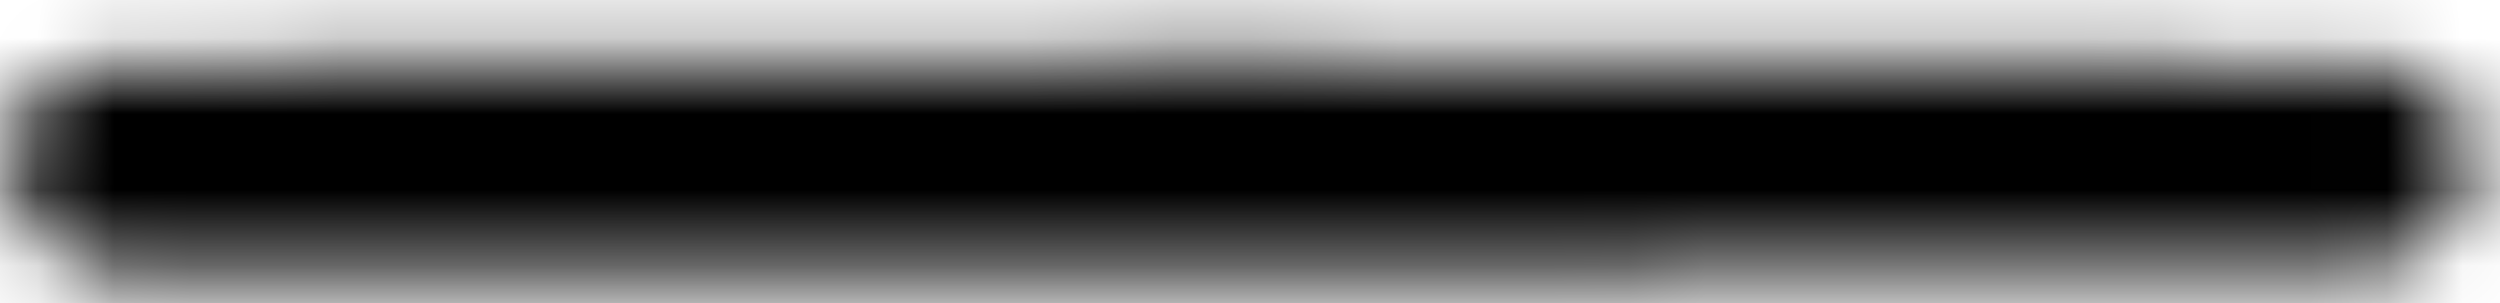 <svg width="33" height="4" viewBox="0 0 33 4" fill="none" xmlns="http://www.w3.org/2000/svg">
<mask id="path-1-inside-1_3_4997" fill="white">
<path d="M0.143 2.126C0.143 1.426 0.704 0.855 1.404 0.846C3.801 0.816 9.374 0.758 16.053 0.758C22.823 0.758 28.821 0.818 31.34 0.847C32.04 0.856 32.6 1.426 32.6 2.126C32.6 2.885 31.992 3.503 31.233 3.512C28.655 3.541 22.73 3.6 16.053 3.6C9.562 3.6 4.115 3.6 1.614 3.6C0.8 3.6 0.143 2.94 0.143 2.126Z"/>
</mask>
<path d="M31.233 3.512L31.187 -0.488L31.233 3.512ZM31.34 0.847L31.387 -3.152L31.34 0.847ZM1.404 0.846L1.355 -3.153L1.404 0.846ZM1.454 4.846C3.84 4.816 9.396 4.758 16.053 4.758V-3.242C9.352 -3.242 3.762 -3.183 1.355 -3.153L1.454 4.846ZM16.053 4.758C22.802 4.758 28.783 4.818 31.293 4.847L31.387 -3.152C28.86 -3.182 22.844 -3.242 16.053 -3.242V4.758ZM31.187 -0.488C28.618 -0.459 22.709 -0.4 16.053 -0.4V7.6C22.751 7.6 28.693 7.541 31.28 7.511L31.187 -0.488ZM16.053 -0.4C16.041 -0.4 16.028 -0.4 16.015 -0.4C16.003 -0.4 15.99 -0.4 15.977 -0.4C15.964 -0.4 15.952 -0.4 15.939 -0.4C15.927 -0.4 15.914 -0.4 15.901 -0.4C15.889 -0.4 15.876 -0.4 15.863 -0.4C15.851 -0.4 15.838 -0.4 15.825 -0.4C15.813 -0.4 15.8 -0.4 15.787 -0.4C15.775 -0.4 15.762 -0.4 15.75 -0.4C15.737 -0.4 15.725 -0.4 15.712 -0.4C15.699 -0.4 15.687 -0.4 15.674 -0.4C15.661 -0.4 15.649 -0.4 15.636 -0.4C15.624 -0.4 15.611 -0.4 15.598 -0.4C15.586 -0.4 15.573 -0.4 15.561 -0.4C15.548 -0.4 15.536 -0.4 15.523 -0.4C15.511 -0.4 15.498 -0.4 15.485 -0.4C15.473 -0.4 15.46 -0.4 15.448 -0.4C15.435 -0.4 15.423 -0.4 15.41 -0.4C15.398 -0.4 15.385 -0.4 15.373 -0.4C15.36 -0.4 15.347 -0.4 15.335 -0.4C15.322 -0.4 15.31 -0.4 15.297 -0.4C15.285 -0.4 15.272 -0.4 15.26 -0.4C15.247 -0.4 15.235 -0.4 15.222 -0.4C15.21 -0.4 15.197 -0.4 15.185 -0.4C15.172 -0.4 15.16 -0.4 15.147 -0.4C15.135 -0.4 15.123 -0.4 15.11 -0.4C15.098 -0.4 15.085 -0.4 15.073 -0.4C15.06 -0.4 15.048 -0.4 15.035 -0.4C15.023 -0.4 15.01 -0.4 14.998 -0.4C14.985 -0.4 14.973 -0.4 14.961 -0.4C14.948 -0.4 14.936 -0.4 14.923 -0.4C14.911 -0.4 14.898 -0.4 14.886 -0.4C14.874 -0.4 14.861 -0.4 14.849 -0.4C14.836 -0.4 14.824 -0.4 14.812 -0.4C14.799 -0.4 14.787 -0.4 14.774 -0.4C14.762 -0.4 14.75 -0.4 14.737 -0.4C14.725 -0.4 14.712 -0.4 14.7 -0.4C14.688 -0.4 14.675 -0.4 14.663 -0.4C14.651 -0.4 14.638 -0.4 14.626 -0.4C14.614 -0.4 14.601 -0.4 14.589 -0.4C14.576 -0.4 14.564 -0.4 14.552 -0.4C14.54 -0.4 14.527 -0.4 14.515 -0.4C14.502 -0.4 14.49 -0.4 14.478 -0.4C14.466 -0.4 14.453 -0.4 14.441 -0.4C14.429 -0.4 14.416 -0.4 14.404 -0.4C14.392 -0.4 14.379 -0.4 14.367 -0.4C14.355 -0.4 14.342 -0.4 14.33 -0.4C14.318 -0.4 14.306 -0.4 14.293 -0.4C14.281 -0.4 14.269 -0.4 14.257 -0.4C14.244 -0.4 14.232 -0.4 14.22 -0.4C14.208 -0.4 14.195 -0.4 14.183 -0.4C14.171 -0.4 14.159 -0.4 14.146 -0.4C14.134 -0.4 14.122 -0.4 14.11 -0.4C14.097 -0.4 14.085 -0.4 14.073 -0.4C14.061 -0.4 14.049 -0.4 14.036 -0.4C14.024 -0.4 14.012 -0.4 14 -0.4C13.988 -0.4 13.975 -0.4 13.963 -0.4C13.951 -0.4 13.939 -0.4 13.927 -0.4C13.914 -0.4 13.902 -0.4 13.89 -0.4C13.878 -0.4 13.866 -0.4 13.854 -0.4C13.841 -0.4 13.829 -0.4 13.817 -0.4C13.805 -0.4 13.793 -0.4 13.781 -0.4C13.769 -0.4 13.756 -0.4 13.744 -0.4C13.732 -0.4 13.72 -0.4 13.708 -0.4C13.696 -0.4 13.684 -0.4 13.672 -0.4C13.659 -0.4 13.647 -0.4 13.635 -0.4C13.623 -0.4 13.611 -0.4 13.599 -0.4C13.587 -0.4 13.575 -0.4 13.563 -0.4C13.551 -0.4 13.539 -0.4 13.527 -0.4C13.514 -0.4 13.502 -0.4 13.49 -0.4C13.478 -0.4 13.466 -0.4 13.454 -0.4C13.442 -0.4 13.43 -0.4 13.418 -0.4C13.406 -0.4 13.394 -0.4 13.382 -0.4C13.37 -0.4 13.358 -0.4 13.346 -0.4C13.334 -0.4 13.322 -0.4 13.31 -0.4C13.298 -0.4 13.286 -0.4 13.274 -0.4C13.262 -0.4 13.25 -0.4 13.238 -0.4C13.226 -0.4 13.214 -0.4 13.202 -0.4C13.19 -0.4 13.178 -0.4 13.166 -0.4C13.154 -0.4 13.142 -0.4 13.13 -0.4C13.118 -0.4 13.106 -0.4 13.094 -0.4C13.082 -0.4 13.07 -0.4 13.058 -0.4C13.046 -0.4 13.034 -0.4 13.023 -0.4C13.011 -0.4 12.999 -0.4 12.987 -0.4C12.975 -0.4 12.963 -0.4 12.951 -0.4C12.939 -0.4 12.927 -0.4 12.915 -0.4C12.903 -0.4 12.891 -0.4 12.88 -0.4C12.868 -0.4 12.856 -0.4 12.844 -0.4C12.832 -0.4 12.82 -0.4 12.808 -0.4C12.796 -0.4 12.785 -0.4 12.773 -0.4C12.761 -0.4 12.749 -0.4 12.737 -0.4C12.725 -0.4 12.713 -0.4 12.702 -0.4C12.69 -0.4 12.678 -0.4 12.666 -0.4C12.654 -0.4 12.643 -0.4 12.631 -0.4C12.619 -0.4 12.607 -0.4 12.595 -0.4C12.583 -0.4 12.572 -0.4 12.56 -0.4C12.548 -0.4 12.536 -0.4 12.524 -0.4C12.513 -0.4 12.501 -0.4 12.489 -0.4C12.477 -0.4 12.466 -0.4 12.454 -0.4C12.442 -0.4 12.43 -0.4 12.419 -0.4C12.407 -0.4 12.395 -0.4 12.383 -0.4C12.372 -0.4 12.36 -0.4 12.348 -0.4C12.336 -0.4 12.325 -0.4 12.313 -0.4C12.301 -0.4 12.29 -0.4 12.278 -0.4C12.266 -0.4 12.254 -0.4 12.243 -0.4C12.231 -0.4 12.219 -0.4 12.208 -0.4C12.196 -0.4 12.184 -0.4 12.173 -0.4C12.161 -0.4 12.149 -0.4 12.138 -0.4C12.126 -0.4 12.114 -0.4 12.103 -0.4C12.091 -0.4 12.079 -0.4 12.068 -0.4C12.056 -0.4 12.044 -0.4 12.033 -0.4C12.021 -0.4 12.009 -0.4 11.998 -0.4C11.986 -0.4 11.975 -0.4 11.963 -0.4C11.951 -0.4 11.94 -0.4 11.928 -0.4C11.917 -0.4 11.905 -0.4 11.893 -0.4C11.882 -0.4 11.87 -0.4 11.859 -0.4C11.847 -0.4 11.836 -0.4 11.824 -0.4C11.812 -0.4 11.801 -0.4 11.789 -0.4C11.778 -0.4 11.766 -0.4 11.755 -0.4C11.743 -0.4 11.732 -0.4 11.72 -0.4C11.709 -0.4 11.697 -0.4 11.685 -0.4C11.674 -0.4 11.662 -0.4 11.651 -0.4C11.639 -0.4 11.628 -0.4 11.617 -0.4C11.605 -0.4 11.594 -0.4 11.582 -0.4C11.57 -0.4 11.559 -0.4 11.548 -0.4C11.536 -0.4 11.525 -0.4 11.513 -0.4C11.502 -0.4 11.49 -0.4 11.479 -0.4C11.467 -0.4 11.456 -0.4 11.444 -0.4C11.433 -0.4 11.422 -0.4 11.41 -0.4C11.399 -0.4 11.387 -0.4 11.376 -0.4C11.364 -0.4 11.353 -0.4 11.342 -0.4C11.33 -0.4 11.319 -0.4 11.307 -0.4C11.296 -0.4 11.285 -0.4 11.273 -0.4C11.262 -0.4 11.251 -0.4 11.239 -0.4C11.228 -0.4 11.216 -0.4 11.205 -0.4C11.194 -0.4 11.182 -0.4 11.171 -0.4C11.16 -0.4 11.148 -0.4 11.137 -0.4C11.126 -0.4 11.114 -0.4 11.103 -0.4C11.092 -0.4 11.081 -0.4 11.069 -0.4C11.058 -0.4 11.046 -0.4 11.035 -0.4C11.024 -0.4 11.013 -0.4 11.001 -0.4C10.99 -0.4 10.979 -0.4 10.967 -0.4C10.956 -0.4 10.945 -0.4 10.934 -0.4C10.922 -0.4 10.911 -0.4 10.9 -0.4C10.889 -0.4 10.877 -0.4 10.866 -0.4C10.855 -0.4 10.844 -0.4 10.832 -0.4C10.821 -0.4 10.81 -0.4 10.799 -0.4C10.788 -0.4 10.777 -0.4 10.765 -0.4C10.754 -0.4 10.743 -0.4 10.732 -0.4C10.72 -0.4 10.709 -0.4 10.698 -0.4C10.687 -0.4 10.676 -0.4 10.665 -0.4C10.653 -0.4 10.642 -0.4 10.631 -0.4C10.62 -0.4 10.609 -0.4 10.598 -0.4C10.587 -0.4 10.575 -0.4 10.564 -0.4C10.553 -0.4 10.542 -0.4 10.531 -0.4C10.52 -0.4 10.509 -0.4 10.498 -0.4C10.486 -0.4 10.475 -0.4 10.464 -0.4C10.453 -0.4 10.442 -0.4 10.431 -0.4C10.42 -0.4 10.409 -0.4 10.398 -0.4C10.387 -0.4 10.376 -0.4 10.365 -0.4C10.354 -0.4 10.343 -0.4 10.332 -0.4C10.32 -0.4 10.309 -0.4 10.298 -0.4C10.287 -0.4 10.276 -0.4 10.265 -0.4C10.254 -0.4 10.243 -0.4 10.232 -0.4C10.221 -0.4 10.21 -0.4 10.199 -0.4C10.188 -0.4 10.177 -0.4 10.166 -0.4C10.155 -0.4 10.144 -0.4 10.133 -0.4C10.123 -0.4 10.112 -0.4 10.101 -0.4C10.09 -0.4 10.079 -0.4 10.068 -0.4C10.057 -0.4 10.046 -0.4 10.035 -0.4C10.024 -0.4 10.013 -0.4 10.002 -0.4C9.991 -0.4 9.98 -0.4 9.969 -0.4C9.959 -0.4 9.948 -0.4 9.937 -0.4C9.926 -0.4 9.915 -0.4 9.904 -0.4C9.893 -0.4 9.882 -0.4 9.872 -0.4C9.861 -0.4 9.85 -0.4 9.839 -0.4C9.828 -0.4 9.817 -0.4 9.806 -0.4C9.796 -0.4 9.785 -0.4 9.774 -0.4C9.763 -0.4 9.752 -0.4 9.741 -0.4C9.731 -0.4 9.72 -0.4 9.709 -0.4C9.698 -0.4 9.687 -0.4 9.677 -0.4C9.666 -0.4 9.655 -0.4 9.644 -0.4C9.634 -0.4 9.623 -0.4 9.612 -0.4C9.601 -0.4 9.591 -0.4 9.58 -0.4C9.569 -0.4 9.558 -0.4 9.548 -0.4C9.537 -0.4 9.526 -0.4 9.515 -0.4C9.505 -0.4 9.494 -0.4 9.483 -0.4C9.473 -0.4 9.462 -0.4 9.451 -0.4C9.44 -0.4 9.43 -0.4 9.419 -0.4C9.408 -0.4 9.398 -0.4 9.387 -0.4C9.376 -0.4 9.366 -0.4 9.355 -0.4C9.344 -0.4 9.334 -0.4 9.323 -0.4C9.313 -0.4 9.302 -0.4 9.291 -0.4C9.281 -0.4 9.27 -0.4 9.259 -0.4C9.249 -0.4 9.238 -0.4 9.228 -0.4C9.217 -0.4 9.206 -0.4 9.196 -0.4C9.185 -0.4 9.175 -0.4 9.164 -0.4C9.154 -0.4 9.143 -0.4 9.132 -0.4C9.122 -0.4 9.111 -0.4 9.101 -0.4C9.09 -0.4 9.08 -0.4 9.069 -0.4C9.059 -0.4 9.048 -0.4 9.038 -0.4C9.027 -0.4 9.017 -0.4 9.006 -0.4C8.995 -0.4 8.985 -0.4 8.975 -0.4C8.964 -0.4 8.954 -0.4 8.943 -0.4C8.933 -0.4 8.922 -0.4 8.912 -0.4C8.901 -0.4 8.891 -0.4 8.88 -0.4C8.87 -0.4 8.859 -0.4 8.849 -0.4C8.839 -0.4 8.828 -0.4 8.818 -0.4C8.807 -0.4 8.797 -0.4 8.786 -0.4C8.776 -0.4 8.766 -0.4 8.755 -0.4C8.745 -0.4 8.734 -0.4 8.724 -0.4C8.714 -0.4 8.703 -0.4 8.693 -0.4C8.683 -0.4 8.672 -0.4 8.662 -0.4C8.652 -0.4 8.641 -0.4 8.631 -0.4C8.62 -0.4 8.61 -0.4 8.6 -0.4C8.589 -0.4 8.579 -0.4 8.569 -0.4C8.559 -0.4 8.548 -0.4 8.538 -0.4C8.528 -0.4 8.517 -0.4 8.507 -0.4C8.497 -0.4 8.487 -0.4 8.476 -0.4C8.466 -0.4 8.456 -0.4 8.445 -0.4C8.435 -0.4 8.425 -0.4 8.415 -0.4C8.405 -0.4 8.394 -0.4 8.384 -0.4C8.374 -0.4 8.364 -0.4 8.353 -0.4C8.343 -0.4 8.333 -0.4 8.323 -0.4C8.313 -0.4 8.302 -0.4 8.292 -0.4C8.282 -0.4 8.272 -0.4 8.262 -0.4C8.252 -0.4 8.241 -0.4 8.231 -0.4C8.221 -0.4 8.211 -0.4 8.201 -0.4C8.191 -0.4 8.18 -0.4 8.17 -0.4C8.16 -0.4 8.15 -0.4 8.14 -0.4C8.13 -0.4 8.12 -0.4 8.11 -0.4C8.1 -0.4 8.09 -0.4 8.079 -0.4C8.069 -0.4 8.059 -0.4 8.049 -0.4C8.039 -0.4 8.029 -0.4 8.019 -0.4C8.009 -0.4 7.999 -0.4 7.989 -0.4C7.979 -0.4 7.969 -0.4 7.959 -0.4C7.949 -0.4 7.939 -0.4 7.929 -0.4C7.919 -0.4 7.909 -0.4 7.899 -0.4C7.889 -0.4 7.879 -0.4 7.869 -0.4C7.859 -0.4 7.849 -0.4 7.839 -0.4C7.829 -0.4 7.819 -0.4 7.809 -0.4C7.799 -0.4 7.789 -0.4 7.779 -0.4C7.769 -0.4 7.759 -0.4 7.749 -0.4C7.739 -0.4 7.73 -0.4 7.72 -0.4C7.71 -0.4 7.7 -0.4 7.69 -0.4C7.68 -0.4 7.67 -0.4 7.66 -0.4C7.65 -0.4 7.641 -0.4 7.631 -0.4C7.621 -0.4 7.611 -0.4 7.601 -0.4C7.591 -0.4 7.581 -0.4 7.572 -0.4C7.562 -0.4 7.552 -0.4 7.542 -0.4C7.532 -0.4 7.523 -0.4 7.513 -0.4C7.503 -0.4 7.493 -0.4 7.483 -0.4C7.474 -0.4 7.464 -0.4 7.454 -0.4C7.444 -0.4 7.434 -0.4 7.425 -0.4C7.415 -0.4 7.405 -0.4 7.395 -0.4C7.386 -0.4 7.376 -0.4 7.366 -0.4C7.357 -0.4 7.347 -0.4 7.337 -0.4C7.327 -0.4 7.318 -0.4 7.308 -0.4C7.298 -0.4 7.289 -0.4 7.279 -0.4C7.269 -0.4 7.26 -0.4 7.25 -0.4C7.24 -0.4 7.231 -0.4 7.221 -0.4C7.211 -0.4 7.202 -0.4 7.192 -0.4C7.182 -0.4 7.173 -0.4 7.163 -0.4C7.154 -0.4 7.144 -0.4 7.134 -0.4C7.125 -0.4 7.115 -0.4 7.106 -0.4C7.096 -0.4 7.086 -0.4 7.077 -0.4C7.067 -0.4 7.058 -0.4 7.048 -0.4C7.039 -0.4 7.029 -0.4 7.019 -0.4C7.01 -0.4 7 -0.4 6.991 -0.4C6.981 -0.4 6.972 -0.4 6.962 -0.4C6.953 -0.4 6.943 -0.4 6.934 -0.4C6.924 -0.4 6.915 -0.4 6.905 -0.4C6.896 -0.4 6.886 -0.4 6.877 -0.4C6.867 -0.4 6.858 -0.4 6.849 -0.4C6.839 -0.4 6.83 -0.4 6.82 -0.4C6.811 -0.4 6.801 -0.4 6.792 -0.4C6.783 -0.4 6.773 -0.4 6.764 -0.4C6.754 -0.4 6.745 -0.4 6.736 -0.4C6.726 -0.4 6.717 -0.4 6.707 -0.4C6.698 -0.4 6.689 -0.4 6.679 -0.4C6.67 -0.4 6.661 -0.4 6.651 -0.4C6.642 -0.4 6.633 -0.4 6.623 -0.4C6.614 -0.4 6.605 -0.4 6.595 -0.4C6.586 -0.4 6.577 -0.4 6.568 -0.4C6.558 -0.4 6.549 -0.4 6.54 -0.4C6.53 -0.4 6.521 -0.4 6.512 -0.4C6.503 -0.4 6.493 -0.4 6.484 -0.4C6.475 -0.4 6.466 -0.4 6.456 -0.4C6.447 -0.4 6.438 -0.4 6.429 -0.4C6.42 -0.4 6.41 -0.4 6.401 -0.4C6.392 -0.4 6.383 -0.4 6.374 -0.4C6.364 -0.4 6.355 -0.4 6.346 -0.4C6.337 -0.4 6.328 -0.4 6.319 -0.4C6.31 -0.4 6.3 -0.4 6.291 -0.4C6.282 -0.4 6.273 -0.4 6.264 -0.4C6.255 -0.4 6.246 -0.4 6.237 -0.4C6.228 -0.4 6.218 -0.4 6.209 -0.4C6.2 -0.4 6.191 -0.4 6.182 -0.4C6.173 -0.4 6.164 -0.4 6.155 -0.4C6.146 -0.4 6.137 -0.4 6.128 -0.4C6.119 -0.4 6.11 -0.4 6.101 -0.4C6.092 -0.4 6.083 -0.4 6.074 -0.4C6.065 -0.4 6.056 -0.4 6.047 -0.4C6.038 -0.4 6.029 -0.4 6.02 -0.4C6.011 -0.4 6.002 -0.4 5.993 -0.4C5.984 -0.4 5.975 -0.4 5.966 -0.4C5.957 -0.4 5.948 -0.4 5.939 -0.4C5.931 -0.4 5.922 -0.4 5.913 -0.4C5.904 -0.4 5.895 -0.4 5.886 -0.4C5.877 -0.4 5.868 -0.4 5.859 -0.4C5.851 -0.4 5.842 -0.4 5.833 -0.4C5.824 -0.4 5.815 -0.4 5.806 -0.4C5.798 -0.4 5.789 -0.4 5.78 -0.4C5.771 -0.4 5.762 -0.4 5.753 -0.4C5.745 -0.4 5.736 -0.4 5.727 -0.4C5.718 -0.4 5.71 -0.4 5.701 -0.4C5.692 -0.4 5.683 -0.4 5.675 -0.4C5.666 -0.4 5.657 -0.4 5.648 -0.4C5.64 -0.4 5.631 -0.4 5.622 -0.4C5.613 -0.4 5.605 -0.4 5.596 -0.4C5.587 -0.4 5.579 -0.4 5.57 -0.4C5.561 -0.4 5.553 -0.4 5.544 -0.4C5.535 -0.4 5.527 -0.4 5.518 -0.4C5.509 -0.4 5.501 -0.4 5.492 -0.4C5.484 -0.4 5.475 -0.4 5.466 -0.4C5.458 -0.4 5.449 -0.4 5.44 -0.4C5.432 -0.4 5.423 -0.4 5.415 -0.4C5.406 -0.4 5.398 -0.4 5.389 -0.4C5.38 -0.4 5.372 -0.4 5.363 -0.4C5.355 -0.4 5.346 -0.4 5.338 -0.4C5.329 -0.4 5.321 -0.4 5.312 -0.4C5.304 -0.4 5.295 -0.4 5.287 -0.4C5.278 -0.4 5.27 -0.4 5.261 -0.4C5.253 -0.4 5.244 -0.4 5.236 -0.4C5.227 -0.4 5.219 -0.4 5.211 -0.4C5.202 -0.4 5.194 -0.4 5.185 -0.4C5.177 -0.4 5.168 -0.4 5.16 -0.4C5.152 -0.4 5.143 -0.4 5.135 -0.4C5.126 -0.4 5.118 -0.4 5.11 -0.4C5.101 -0.4 5.093 -0.4 5.085 -0.4C5.076 -0.4 5.068 -0.4 5.06 -0.4C5.051 -0.4 5.043 -0.4 5.035 -0.4C5.026 -0.4 5.018 -0.4 5.01 -0.4C5.001 -0.4 4.993 -0.4 4.985 -0.4C4.977 -0.4 4.968 -0.4 4.96 -0.4C4.952 -0.4 4.944 -0.4 4.935 -0.4C4.927 -0.4 4.919 -0.4 4.911 -0.4C4.902 -0.4 4.894 -0.4 4.886 -0.4C4.878 -0.4 4.87 -0.4 4.861 -0.4C4.853 -0.4 4.845 -0.4 4.837 -0.4C4.829 -0.4 4.821 -0.4 4.812 -0.4C4.804 -0.4 4.796 -0.4 4.788 -0.4C4.78 -0.4 4.772 -0.4 4.764 -0.4C4.755 -0.4 4.747 -0.4 4.739 -0.4C4.731 -0.4 4.723 -0.4 4.715 -0.4C4.707 -0.4 4.699 -0.4 4.691 -0.4C4.683 -0.4 4.675 -0.4 4.667 -0.4C4.659 -0.4 4.65 -0.4 4.642 -0.4C4.634 -0.4 4.626 -0.4 4.618 -0.4C4.61 -0.4 4.602 -0.4 4.594 -0.4C4.586 -0.4 4.578 -0.4 4.57 -0.4C4.562 -0.4 4.554 -0.4 4.547 -0.4C4.539 -0.4 4.531 -0.4 4.523 -0.4C4.515 -0.4 4.507 -0.4 4.499 -0.4C4.491 -0.4 4.483 -0.4 4.475 -0.4C4.467 -0.4 4.459 -0.4 4.452 -0.4C4.444 -0.4 4.436 -0.4 4.428 -0.4C4.42 -0.4 4.412 -0.4 4.404 -0.4C4.396 -0.4 4.389 -0.4 4.381 -0.4C4.373 -0.4 4.365 -0.4 4.357 -0.4C4.35 -0.4 4.342 -0.4 4.334 -0.4C4.326 -0.4 4.318 -0.4 4.311 -0.4C4.303 -0.4 4.295 -0.4 4.287 -0.4C4.28 -0.4 4.272 -0.4 4.264 -0.4C4.256 -0.4 4.249 -0.4 4.241 -0.4C4.233 -0.4 4.225 -0.4 4.218 -0.4C4.21 -0.4 4.202 -0.4 4.195 -0.4C4.187 -0.4 4.179 -0.4 4.172 -0.4C4.164 -0.4 4.156 -0.4 4.149 -0.4C4.141 -0.4 4.133 -0.4 4.126 -0.4C4.118 -0.4 4.111 -0.4 4.103 -0.4C4.095 -0.4 4.088 -0.4 4.08 -0.4C4.073 -0.4 4.065 -0.4 4.057 -0.4C4.05 -0.4 4.042 -0.4 4.035 -0.4C4.027 -0.4 4.02 -0.4 4.012 -0.4C4.005 -0.4 3.997 -0.4 3.99 -0.4C3.982 -0.4 3.975 -0.4 3.967 -0.4C3.96 -0.4 3.952 -0.4 3.945 -0.4C3.937 -0.4 3.93 -0.4 3.922 -0.4C3.915 -0.4 3.907 -0.4 3.9 -0.4C3.893 -0.4 3.885 -0.4 3.878 -0.4C3.87 -0.4 3.863 -0.4 3.855 -0.4C3.848 -0.4 3.841 -0.4 3.833 -0.4C3.826 -0.4 3.819 -0.4 3.811 -0.4C3.804 -0.4 3.796 -0.4 3.789 -0.4C3.782 -0.4 3.774 -0.4 3.767 -0.4C3.76 -0.4 3.753 -0.4 3.745 -0.4C3.738 -0.4 3.731 -0.4 3.723 -0.4C3.716 -0.4 3.709 -0.4 3.702 -0.4C3.694 -0.4 3.687 -0.4 3.68 -0.4C3.673 -0.4 3.665 -0.4 3.658 -0.4C3.651 -0.4 3.644 -0.4 3.636 -0.4C3.629 -0.4 3.622 -0.4 3.615 -0.4C3.608 -0.4 3.6 -0.4 3.593 -0.4C3.586 -0.4 3.579 -0.4 3.572 -0.4C3.565 -0.4 3.558 -0.4 3.55 -0.4C3.543 -0.4 3.536 -0.4 3.529 -0.4C3.522 -0.4 3.515 -0.4 3.508 -0.4C3.501 -0.4 3.494 -0.4 3.487 -0.4C3.479 -0.4 3.472 -0.4 3.465 -0.4C3.458 -0.4 3.451 -0.4 3.444 -0.4C3.437 -0.4 3.43 -0.4 3.423 -0.4C3.416 -0.4 3.409 -0.4 3.402 -0.4C3.395 -0.4 3.388 -0.4 3.381 -0.4C3.374 -0.4 3.367 -0.4 3.36 -0.4C3.353 -0.4 3.346 -0.4 3.34 -0.4C3.333 -0.4 3.326 -0.4 3.319 -0.4C3.312 -0.4 3.305 -0.4 3.298 -0.4C3.291 -0.4 3.284 -0.4 3.277 -0.4C3.271 -0.4 3.264 -0.4 3.257 -0.4C3.25 -0.4 3.243 -0.4 3.236 -0.4C3.229 -0.4 3.223 -0.4 3.216 -0.4C3.209 -0.4 3.202 -0.4 3.195 -0.4C3.189 -0.4 3.182 -0.4 3.175 -0.4C3.168 -0.4 3.162 -0.4 3.155 -0.4C3.148 -0.4 3.141 -0.4 3.135 -0.4C3.128 -0.4 3.121 -0.4 3.114 -0.4C3.108 -0.4 3.101 -0.4 3.094 -0.4C3.088 -0.4 3.081 -0.4 3.074 -0.4C3.068 -0.4 3.061 -0.4 3.054 -0.4C3.048 -0.4 3.041 -0.4 3.034 -0.4C3.028 -0.4 3.021 -0.4 3.014 -0.4C3.008 -0.4 3.001 -0.4 2.995 -0.4C2.988 -0.4 2.981 -0.4 2.975 -0.4C2.968 -0.4 2.962 -0.4 2.955 -0.4C2.949 -0.4 2.942 -0.4 2.936 -0.4C2.929 -0.4 2.923 -0.4 2.916 -0.4C2.909 -0.4 2.903 -0.4 2.897 -0.4C2.89 -0.4 2.884 -0.4 2.877 -0.4C2.871 -0.4 2.864 -0.4 2.858 -0.4C2.851 -0.4 2.845 -0.4 2.838 -0.4C2.832 -0.4 2.826 -0.4 2.819 -0.4C2.813 -0.4 2.806 -0.4 2.8 -0.4C2.794 -0.4 2.787 -0.4 2.781 -0.4C2.774 -0.4 2.768 -0.4 2.762 -0.4C2.755 -0.4 2.749 -0.4 2.743 -0.4C2.736 -0.4 2.73 -0.4 2.724 -0.4C2.717 -0.4 2.711 -0.4 2.705 -0.4C2.699 -0.4 2.692 -0.4 2.686 -0.4C2.68 -0.4 2.673 -0.4 2.667 -0.4C2.661 -0.4 2.655 -0.4 2.649 -0.4C2.642 -0.4 2.636 -0.4 2.63 -0.4C2.624 -0.4 2.618 -0.4 2.611 -0.4C2.605 -0.4 2.599 -0.4 2.593 -0.4C2.587 -0.4 2.58 -0.4 2.574 -0.4C2.568 -0.4 2.562 -0.4 2.556 -0.4C2.55 -0.4 2.544 -0.4 2.538 -0.4C2.532 -0.4 2.525 -0.4 2.519 -0.4C2.513 -0.4 2.507 -0.4 2.501 -0.4C2.495 -0.4 2.489 -0.4 2.483 -0.4C2.477 -0.4 2.471 -0.4 2.465 -0.4C2.459 -0.4 2.453 -0.4 2.447 -0.4C2.441 -0.4 2.435 -0.4 2.429 -0.4C2.423 -0.4 2.417 -0.4 2.411 -0.4C2.405 -0.4 2.399 -0.4 2.393 -0.4C2.387 -0.4 2.381 -0.4 2.376 -0.4C2.37 -0.4 2.364 -0.4 2.358 -0.4C2.352 -0.4 2.346 -0.4 2.34 -0.4C2.334 -0.4 2.328 -0.4 2.323 -0.4C2.317 -0.4 2.311 -0.4 2.305 -0.4C2.299 -0.4 2.293 -0.4 2.288 -0.4C2.282 -0.4 2.276 -0.4 2.27 -0.4C2.264 -0.4 2.259 -0.4 2.253 -0.4C2.247 -0.4 2.241 -0.4 2.236 -0.4C2.23 -0.4 2.224 -0.4 2.219 -0.4C2.213 -0.4 2.207 -0.4 2.201 -0.4C2.196 -0.4 2.19 -0.4 2.184 -0.4C2.179 -0.4 2.173 -0.4 2.167 -0.4C2.162 -0.4 2.156 -0.4 2.15 -0.4C2.145 -0.4 2.139 -0.4 2.134 -0.4C2.128 -0.4 2.122 -0.4 2.117 -0.4C2.111 -0.4 2.106 -0.4 2.1 -0.4C2.094 -0.4 2.089 -0.4 2.083 -0.4C2.078 -0.4 2.072 -0.4 2.067 -0.4C2.061 -0.4 2.056 -0.4 2.05 -0.4C2.045 -0.4 2.039 -0.4 2.034 -0.4C2.028 -0.4 2.023 -0.4 2.017 -0.4C2.012 -0.4 2.006 -0.4 2.001 -0.4C1.996 -0.4 1.99 -0.4 1.985 -0.4C1.979 -0.4 1.974 -0.4 1.968 -0.4C1.963 -0.4 1.958 -0.4 1.952 -0.4C1.947 -0.4 1.942 -0.4 1.936 -0.4C1.931 -0.4 1.926 -0.4 1.92 -0.4C1.915 -0.4 1.91 -0.4 1.904 -0.4C1.899 -0.4 1.894 -0.4 1.888 -0.4C1.883 -0.4 1.878 -0.4 1.873 -0.4C1.867 -0.4 1.862 -0.4 1.857 -0.4C1.852 -0.4 1.846 -0.4 1.841 -0.4C1.836 -0.4 1.831 -0.4 1.825 -0.4C1.82 -0.4 1.815 -0.4 1.81 -0.4C1.805 -0.4 1.8 -0.4 1.794 -0.4C1.789 -0.4 1.784 -0.4 1.779 -0.4C1.774 -0.4 1.769 -0.4 1.764 -0.4C1.759 -0.4 1.753 -0.4 1.748 -0.4C1.743 -0.4 1.738 -0.4 1.733 -0.4C1.728 -0.4 1.723 -0.4 1.718 -0.4C1.713 -0.4 1.708 -0.4 1.703 -0.4C1.698 -0.4 1.693 -0.4 1.688 -0.4C1.683 -0.4 1.678 -0.4 1.673 -0.4C1.668 -0.4 1.663 -0.4 1.658 -0.4C1.653 -0.4 1.648 -0.4 1.643 -0.4C1.638 -0.4 1.633 -0.4 1.628 -0.4C1.623 -0.4 1.619 -0.4 1.614 -0.4V7.6C1.619 7.6 1.623 7.6 1.628 7.6C1.633 7.6 1.638 7.6 1.643 7.6C1.648 7.6 1.653 7.6 1.658 7.6C1.663 7.6 1.668 7.6 1.673 7.6C1.678 7.6 1.683 7.6 1.688 7.6C1.693 7.6 1.698 7.6 1.703 7.6C1.708 7.6 1.713 7.6 1.718 7.6C1.723 7.6 1.728 7.6 1.733 7.6C1.738 7.6 1.743 7.6 1.748 7.6C1.753 7.6 1.759 7.6 1.764 7.6C1.769 7.6 1.774 7.6 1.779 7.6C1.784 7.6 1.789 7.6 1.794 7.6C1.8 7.6 1.805 7.6 1.81 7.6C1.815 7.6 1.82 7.6 1.825 7.6C1.831 7.6 1.836 7.6 1.841 7.6C1.846 7.6 1.852 7.6 1.857 7.6C1.862 7.6 1.867 7.6 1.873 7.6C1.878 7.6 1.883 7.6 1.888 7.6C1.894 7.6 1.899 7.6 1.904 7.6C1.91 7.6 1.915 7.6 1.92 7.6C1.926 7.6 1.931 7.6 1.936 7.6C1.942 7.6 1.947 7.6 1.952 7.6C1.958 7.6 1.963 7.6 1.968 7.6C1.974 7.6 1.979 7.6 1.985 7.6C1.99 7.6 1.996 7.6 2.001 7.6C2.006 7.6 2.012 7.6 2.017 7.6C2.023 7.6 2.028 7.6 2.034 7.6C2.039 7.6 2.045 7.6 2.05 7.6C2.056 7.6 2.061 7.6 2.067 7.6C2.072 7.6 2.078 7.6 2.083 7.6C2.089 7.6 2.094 7.6 2.1 7.6C2.106 7.6 2.111 7.6 2.117 7.6C2.122 7.6 2.128 7.6 2.134 7.6C2.139 7.6 2.145 7.6 2.15 7.6C2.156 7.6 2.162 7.6 2.167 7.6C2.173 7.6 2.179 7.6 2.184 7.6C2.19 7.6 2.196 7.6 2.201 7.6C2.207 7.6 2.213 7.6 2.219 7.6C2.224 7.6 2.23 7.6 2.236 7.6C2.241 7.6 2.247 7.6 2.253 7.6C2.259 7.6 2.264 7.6 2.27 7.6C2.276 7.6 2.282 7.6 2.288 7.6C2.293 7.6 2.299 7.6 2.305 7.6C2.311 7.6 2.317 7.6 2.323 7.6C2.328 7.6 2.334 7.6 2.34 7.6C2.346 7.6 2.352 7.6 2.358 7.6C2.364 7.6 2.37 7.6 2.376 7.6C2.381 7.6 2.387 7.6 2.393 7.6C2.399 7.6 2.405 7.6 2.411 7.6C2.417 7.6 2.423 7.6 2.429 7.6C2.435 7.6 2.441 7.6 2.447 7.6C2.453 7.6 2.459 7.6 2.465 7.6C2.471 7.6 2.477 7.6 2.483 7.6C2.489 7.6 2.495 7.6 2.501 7.6C2.507 7.6 2.513 7.6 2.519 7.6C2.525 7.6 2.532 7.6 2.538 7.6C2.544 7.6 2.55 7.6 2.556 7.6C2.562 7.6 2.568 7.6 2.574 7.6C2.58 7.6 2.587 7.6 2.593 7.6C2.599 7.6 2.605 7.6 2.611 7.6C2.618 7.6 2.624 7.6 2.63 7.6C2.636 7.6 2.642 7.6 2.649 7.6C2.655 7.6 2.661 7.6 2.667 7.6C2.673 7.6 2.68 7.6 2.686 7.6C2.692 7.6 2.699 7.6 2.705 7.6C2.711 7.6 2.717 7.6 2.724 7.6C2.73 7.6 2.736 7.6 2.743 7.6C2.749 7.6 2.755 7.6 2.762 7.6C2.768 7.6 2.774 7.6 2.781 7.6C2.787 7.6 2.794 7.6 2.8 7.6C2.806 7.6 2.813 7.6 2.819 7.6C2.826 7.6 2.832 7.6 2.838 7.6C2.845 7.6 2.851 7.6 2.858 7.6C2.864 7.6 2.871 7.6 2.877 7.6C2.884 7.6 2.89 7.6 2.897 7.6C2.903 7.6 2.909 7.6 2.916 7.6C2.923 7.6 2.929 7.6 2.936 7.6C2.942 7.6 2.949 7.6 2.955 7.6C2.962 7.6 2.968 7.6 2.975 7.6C2.981 7.6 2.988 7.6 2.995 7.6C3.001 7.6 3.008 7.6 3.014 7.6C3.021 7.6 3.028 7.6 3.034 7.6C3.041 7.6 3.048 7.6 3.054 7.6C3.061 7.6 3.068 7.6 3.074 7.6C3.081 7.6 3.088 7.6 3.094 7.6C3.101 7.6 3.108 7.6 3.114 7.6C3.121 7.6 3.128 7.6 3.135 7.6C3.141 7.6 3.148 7.6 3.155 7.6C3.162 7.6 3.168 7.6 3.175 7.6C3.182 7.6 3.189 7.6 3.195 7.6C3.202 7.6 3.209 7.6 3.216 7.6C3.223 7.6 3.229 7.6 3.236 7.6C3.243 7.6 3.25 7.6 3.257 7.6C3.264 7.6 3.271 7.6 3.277 7.6C3.284 7.6 3.291 7.6 3.298 7.6C3.305 7.6 3.312 7.6 3.319 7.6C3.326 7.6 3.333 7.6 3.34 7.6C3.346 7.6 3.353 7.6 3.36 7.6C3.367 7.6 3.374 7.6 3.381 7.6C3.388 7.6 3.395 7.6 3.402 7.6C3.409 7.6 3.416 7.6 3.423 7.6C3.43 7.6 3.437 7.6 3.444 7.6C3.451 7.6 3.458 7.6 3.465 7.6C3.472 7.6 3.479 7.6 3.487 7.6C3.494 7.6 3.501 7.6 3.508 7.6C3.515 7.6 3.522 7.6 3.529 7.6C3.536 7.6 3.543 7.6 3.55 7.6C3.558 7.6 3.565 7.6 3.572 7.6C3.579 7.6 3.586 7.6 3.593 7.6C3.6 7.6 3.608 7.6 3.615 7.6C3.622 7.6 3.629 7.6 3.636 7.6C3.644 7.6 3.651 7.6 3.658 7.6C3.665 7.6 3.673 7.6 3.68 7.6C3.687 7.6 3.694 7.6 3.702 7.6C3.709 7.6 3.716 7.6 3.723 7.6C3.731 7.6 3.738 7.6 3.745 7.6C3.753 7.6 3.76 7.6 3.767 7.6C3.774 7.6 3.782 7.6 3.789 7.6C3.796 7.6 3.804 7.6 3.811 7.6C3.819 7.6 3.826 7.6 3.833 7.6C3.841 7.6 3.848 7.6 3.855 7.6C3.863 7.6 3.87 7.6 3.878 7.6C3.885 7.6 3.893 7.6 3.9 7.6C3.907 7.6 3.915 7.6 3.922 7.6C3.93 7.6 3.937 7.6 3.945 7.6C3.952 7.6 3.96 7.6 3.967 7.6C3.975 7.6 3.982 7.6 3.99 7.6C3.997 7.6 4.005 7.6 4.012 7.6C4.02 7.6 4.027 7.6 4.035 7.6C4.042 7.6 4.05 7.6 4.057 7.6C4.065 7.6 4.073 7.6 4.08 7.6C4.088 7.6 4.095 7.6 4.103 7.6C4.111 7.6 4.118 7.6 4.126 7.6C4.133 7.6 4.141 7.6 4.149 7.6C4.156 7.6 4.164 7.6 4.172 7.6C4.179 7.6 4.187 7.6 4.195 7.6C4.202 7.6 4.21 7.6 4.218 7.6C4.225 7.6 4.233 7.6 4.241 7.6C4.249 7.6 4.256 7.6 4.264 7.6C4.272 7.6 4.28 7.6 4.287 7.6C4.295 7.6 4.303 7.6 4.311 7.6C4.318 7.6 4.326 7.6 4.334 7.6C4.342 7.6 4.35 7.6 4.357 7.6C4.365 7.6 4.373 7.6 4.381 7.6C4.389 7.6 4.396 7.6 4.404 7.6C4.412 7.6 4.42 7.6 4.428 7.6C4.436 7.6 4.444 7.6 4.452 7.6C4.459 7.6 4.467 7.6 4.475 7.6C4.483 7.6 4.491 7.6 4.499 7.6C4.507 7.6 4.515 7.6 4.523 7.6C4.531 7.6 4.539 7.6 4.547 7.6C4.554 7.6 4.562 7.6 4.57 7.6C4.578 7.6 4.586 7.6 4.594 7.6C4.602 7.6 4.61 7.6 4.618 7.6C4.626 7.6 4.634 7.6 4.642 7.6C4.65 7.6 4.659 7.6 4.667 7.6C4.675 7.6 4.683 7.6 4.691 7.6C4.699 7.6 4.707 7.6 4.715 7.6C4.723 7.6 4.731 7.6 4.739 7.6C4.747 7.6 4.755 7.6 4.764 7.6C4.772 7.6 4.78 7.6 4.788 7.6C4.796 7.6 4.804 7.6 4.812 7.6C4.821 7.6 4.829 7.6 4.837 7.6C4.845 7.6 4.853 7.6 4.861 7.6C4.87 7.6 4.878 7.6 4.886 7.6C4.894 7.6 4.902 7.6 4.911 7.6C4.919 7.6 4.927 7.6 4.935 7.6C4.944 7.6 4.952 7.6 4.96 7.6C4.968 7.6 4.977 7.6 4.985 7.6C4.993 7.6 5.001 7.6 5.01 7.6C5.018 7.6 5.026 7.6 5.035 7.6C5.043 7.6 5.051 7.6 5.06 7.6C5.068 7.6 5.076 7.6 5.085 7.6C5.093 7.6 5.101 7.6 5.11 7.6C5.118 7.6 5.126 7.6 5.135 7.6C5.143 7.6 5.152 7.6 5.16 7.6C5.168 7.6 5.177 7.6 5.185 7.6C5.194 7.6 5.202 7.6 5.211 7.6C5.219 7.6 5.227 7.6 5.236 7.6C5.244 7.6 5.253 7.6 5.261 7.6C5.27 7.6 5.278 7.6 5.287 7.6C5.295 7.6 5.304 7.6 5.312 7.6C5.321 7.6 5.329 7.6 5.338 7.6C5.346 7.6 5.355 7.6 5.363 7.6C5.372 7.6 5.38 7.6 5.389 7.6C5.398 7.6 5.406 7.6 5.415 7.6C5.423 7.6 5.432 7.6 5.44 7.6C5.449 7.6 5.458 7.6 5.466 7.6C5.475 7.6 5.484 7.6 5.492 7.6C5.501 7.6 5.509 7.6 5.518 7.6C5.527 7.6 5.535 7.6 5.544 7.6C5.553 7.6 5.561 7.6 5.57 7.6C5.579 7.6 5.587 7.6 5.596 7.6C5.605 7.6 5.613 7.6 5.622 7.6C5.631 7.6 5.64 7.6 5.648 7.6C5.657 7.6 5.666 7.6 5.675 7.6C5.683 7.6 5.692 7.6 5.701 7.6C5.71 7.6 5.718 7.6 5.727 7.6C5.736 7.6 5.745 7.6 5.753 7.6C5.762 7.6 5.771 7.6 5.78 7.6C5.789 7.6 5.798 7.6 5.806 7.6C5.815 7.6 5.824 7.6 5.833 7.6C5.842 7.6 5.851 7.6 5.859 7.6C5.868 7.6 5.877 7.6 5.886 7.6C5.895 7.6 5.904 7.6 5.913 7.6C5.922 7.6 5.931 7.6 5.939 7.6C5.948 7.6 5.957 7.6 5.966 7.6C5.975 7.6 5.984 7.6 5.993 7.6C6.002 7.6 6.011 7.6 6.02 7.6C6.029 7.6 6.038 7.6 6.047 7.6C6.056 7.6 6.065 7.6 6.074 7.6C6.083 7.6 6.092 7.6 6.101 7.6C6.11 7.6 6.119 7.6 6.128 7.6C6.137 7.6 6.146 7.6 6.155 7.6C6.164 7.6 6.173 7.6 6.182 7.6C6.191 7.6 6.2 7.6 6.209 7.6C6.218 7.6 6.228 7.6 6.237 7.6C6.246 7.6 6.255 7.6 6.264 7.6C6.273 7.6 6.282 7.6 6.291 7.6C6.3 7.6 6.31 7.6 6.319 7.6C6.328 7.6 6.337 7.6 6.346 7.6C6.355 7.6 6.364 7.6 6.374 7.6C6.383 7.6 6.392 7.6 6.401 7.6C6.41 7.6 6.42 7.6 6.429 7.6C6.438 7.6 6.447 7.6 6.456 7.6C6.466 7.6 6.475 7.6 6.484 7.6C6.493 7.6 6.503 7.6 6.512 7.6C6.521 7.6 6.53 7.6 6.54 7.6C6.549 7.6 6.558 7.6 6.568 7.6C6.577 7.6 6.586 7.6 6.595 7.6C6.605 7.6 6.614 7.6 6.623 7.6C6.633 7.6 6.642 7.6 6.651 7.6C6.661 7.6 6.67 7.6 6.679 7.6C6.689 7.6 6.698 7.6 6.707 7.6C6.717 7.6 6.726 7.6 6.736 7.6C6.745 7.6 6.754 7.6 6.764 7.6C6.773 7.6 6.783 7.6 6.792 7.6C6.801 7.6 6.811 7.6 6.82 7.6C6.83 7.6 6.839 7.6 6.849 7.6C6.858 7.6 6.867 7.6 6.877 7.6C6.886 7.6 6.896 7.6 6.905 7.6C6.915 7.6 6.924 7.6 6.934 7.6C6.943 7.6 6.953 7.6 6.962 7.6C6.972 7.6 6.981 7.6 6.991 7.6C7 7.6 7.01 7.6 7.019 7.6C7.029 7.6 7.039 7.6 7.048 7.6C7.058 7.6 7.067 7.6 7.077 7.6C7.086 7.6 7.096 7.6 7.106 7.6C7.115 7.6 7.125 7.6 7.134 7.6C7.144 7.6 7.154 7.6 7.163 7.6C7.173 7.6 7.182 7.6 7.192 7.6C7.202 7.6 7.211 7.6 7.221 7.6C7.231 7.6 7.24 7.6 7.25 7.6C7.26 7.6 7.269 7.6 7.279 7.6C7.289 7.6 7.298 7.6 7.308 7.6C7.318 7.6 7.327 7.6 7.337 7.6C7.347 7.6 7.357 7.6 7.366 7.6C7.376 7.6 7.386 7.6 7.395 7.6C7.405 7.6 7.415 7.6 7.425 7.6C7.434 7.6 7.444 7.6 7.454 7.6C7.464 7.6 7.474 7.6 7.483 7.6C7.493 7.6 7.503 7.6 7.513 7.6C7.523 7.6 7.532 7.6 7.542 7.6C7.552 7.6 7.562 7.6 7.572 7.6C7.581 7.6 7.591 7.6 7.601 7.6C7.611 7.6 7.621 7.6 7.631 7.6C7.641 7.6 7.65 7.6 7.66 7.6C7.67 7.6 7.68 7.6 7.69 7.6C7.7 7.6 7.71 7.6 7.72 7.6C7.73 7.6 7.739 7.6 7.749 7.6C7.759 7.6 7.769 7.6 7.779 7.6C7.789 7.6 7.799 7.6 7.809 7.6C7.819 7.6 7.829 7.6 7.839 7.6C7.849 7.6 7.859 7.6 7.869 7.6C7.879 7.6 7.889 7.6 7.899 7.6C7.909 7.6 7.919 7.6 7.929 7.6C7.939 7.6 7.949 7.6 7.959 7.6C7.969 7.6 7.979 7.6 7.989 7.6C7.999 7.6 8.009 7.6 8.019 7.6C8.029 7.6 8.039 7.6 8.049 7.6C8.059 7.6 8.069 7.6 8.079 7.6C8.09 7.6 8.1 7.6 8.11 7.6C8.12 7.6 8.13 7.6 8.14 7.6C8.15 7.6 8.16 7.6 8.17 7.6C8.18 7.6 8.191 7.6 8.201 7.6C8.211 7.6 8.221 7.6 8.231 7.6C8.241 7.6 8.252 7.6 8.262 7.6C8.272 7.6 8.282 7.6 8.292 7.6C8.302 7.6 8.313 7.6 8.323 7.6C8.333 7.6 8.343 7.6 8.353 7.6C8.364 7.6 8.374 7.6 8.384 7.6C8.394 7.6 8.405 7.6 8.415 7.6C8.425 7.6 8.435 7.6 8.445 7.6C8.456 7.6 8.466 7.6 8.476 7.6C8.487 7.6 8.497 7.6 8.507 7.6C8.517 7.6 8.528 7.6 8.538 7.6C8.548 7.6 8.559 7.6 8.569 7.6C8.579 7.6 8.589 7.6 8.6 7.6C8.61 7.6 8.62 7.6 8.631 7.6C8.641 7.6 8.652 7.6 8.662 7.6C8.672 7.6 8.683 7.6 8.693 7.6C8.703 7.6 8.714 7.6 8.724 7.6C8.734 7.6 8.745 7.6 8.755 7.6C8.766 7.6 8.776 7.6 8.786 7.6C8.797 7.6 8.807 7.6 8.818 7.6C8.828 7.6 8.839 7.6 8.849 7.6C8.859 7.6 8.87 7.6 8.88 7.6C8.891 7.6 8.901 7.6 8.912 7.6C8.922 7.6 8.933 7.6 8.943 7.6C8.954 7.6 8.964 7.6 8.975 7.6C8.985 7.6 8.995 7.6 9.006 7.6C9.017 7.6 9.027 7.6 9.038 7.6C9.048 7.6 9.059 7.6 9.069 7.6C9.08 7.6 9.09 7.6 9.101 7.6C9.111 7.6 9.122 7.6 9.132 7.6C9.143 7.6 9.154 7.6 9.164 7.6C9.175 7.6 9.185 7.6 9.196 7.6C9.206 7.6 9.217 7.6 9.228 7.6C9.238 7.6 9.249 7.6 9.259 7.6C9.27 7.6 9.281 7.6 9.291 7.6C9.302 7.6 9.313 7.6 9.323 7.6C9.334 7.6 9.344 7.6 9.355 7.6C9.366 7.6 9.376 7.6 9.387 7.6C9.398 7.6 9.408 7.6 9.419 7.6C9.43 7.6 9.44 7.6 9.451 7.6C9.462 7.6 9.473 7.6 9.483 7.6C9.494 7.6 9.505 7.6 9.515 7.6C9.526 7.6 9.537 7.6 9.548 7.6C9.558 7.6 9.569 7.6 9.58 7.6C9.591 7.6 9.601 7.6 9.612 7.6C9.623 7.6 9.634 7.6 9.644 7.6C9.655 7.6 9.666 7.6 9.677 7.6C9.687 7.6 9.698 7.6 9.709 7.6C9.72 7.6 9.731 7.6 9.741 7.6C9.752 7.6 9.763 7.6 9.774 7.6C9.785 7.6 9.796 7.6 9.806 7.6C9.817 7.6 9.828 7.6 9.839 7.6C9.85 7.6 9.861 7.6 9.872 7.6C9.882 7.6 9.893 7.6 9.904 7.6C9.915 7.6 9.926 7.6 9.937 7.6C9.948 7.6 9.959 7.6 9.969 7.6C9.98 7.6 9.991 7.6 10.002 7.6C10.013 7.6 10.024 7.6 10.035 7.6C10.046 7.6 10.057 7.6 10.068 7.6C10.079 7.6 10.09 7.6 10.101 7.6C10.112 7.6 10.123 7.6 10.133 7.6C10.144 7.6 10.155 7.6 10.166 7.6C10.177 7.6 10.188 7.6 10.199 7.6C10.21 7.6 10.221 7.6 10.232 7.6C10.243 7.6 10.254 7.6 10.265 7.6C10.276 7.6 10.287 7.6 10.298 7.6C10.309 7.6 10.32 7.6 10.332 7.6C10.343 7.6 10.354 7.6 10.365 7.6C10.376 7.6 10.387 7.6 10.398 7.6C10.409 7.6 10.42 7.6 10.431 7.6C10.442 7.6 10.453 7.6 10.464 7.6C10.475 7.6 10.486 7.6 10.498 7.6C10.509 7.6 10.52 7.6 10.531 7.6C10.542 7.6 10.553 7.6 10.564 7.6C10.575 7.6 10.587 7.6 10.598 7.6C10.609 7.6 10.62 7.6 10.631 7.6C10.642 7.6 10.653 7.6 10.665 7.6C10.676 7.6 10.687 7.6 10.698 7.6C10.709 7.6 10.72 7.6 10.732 7.6C10.743 7.6 10.754 7.6 10.765 7.6C10.777 7.6 10.788 7.6 10.799 7.6C10.81 7.6 10.821 7.6 10.832 7.6C10.844 7.6 10.855 7.6 10.866 7.6C10.877 7.6 10.889 7.6 10.9 7.6C10.911 7.6 10.922 7.6 10.934 7.6C10.945 7.6 10.956 7.6 10.967 7.6C10.979 7.6 10.99 7.6 11.001 7.6C11.013 7.6 11.024 7.6 11.035 7.6C11.046 7.6 11.058 7.6 11.069 7.6C11.081 7.6 11.092 7.6 11.103 7.6C11.114 7.6 11.126 7.6 11.137 7.6C11.148 7.6 11.16 7.6 11.171 7.6C11.182 7.6 11.194 7.6 11.205 7.6C11.216 7.6 11.228 7.6 11.239 7.6C11.251 7.6 11.262 7.6 11.273 7.6C11.285 7.6 11.296 7.6 11.307 7.6C11.319 7.6 11.33 7.6 11.342 7.6C11.353 7.6 11.364 7.6 11.376 7.6C11.387 7.6 11.399 7.6 11.41 7.6C11.422 7.6 11.433 7.6 11.444 7.6C11.456 7.6 11.467 7.6 11.479 7.6C11.49 7.6 11.502 7.6 11.513 7.6C11.525 7.6 11.536 7.6 11.548 7.6C11.559 7.6 11.57 7.6 11.582 7.6C11.594 7.6 11.605 7.6 11.617 7.6C11.628 7.6 11.639 7.6 11.651 7.6C11.662 7.6 11.674 7.6 11.685 7.6C11.697 7.6 11.709 7.6 11.72 7.6C11.732 7.6 11.743 7.6 11.755 7.6C11.766 7.6 11.778 7.6 11.789 7.6C11.801 7.6 11.812 7.6 11.824 7.6C11.836 7.6 11.847 7.6 11.859 7.6C11.87 7.6 11.882 7.6 11.893 7.6C11.905 7.6 11.917 7.6 11.928 7.6C11.94 7.6 11.951 7.6 11.963 7.6C11.975 7.6 11.986 7.6 11.998 7.6C12.009 7.6 12.021 7.6 12.033 7.6C12.044 7.6 12.056 7.6 12.068 7.6C12.079 7.6 12.091 7.6 12.103 7.6C12.114 7.6 12.126 7.6 12.138 7.6C12.149 7.6 12.161 7.6 12.173 7.6C12.184 7.6 12.196 7.6 12.208 7.6C12.219 7.6 12.231 7.6 12.243 7.6C12.254 7.6 12.266 7.6 12.278 7.6C12.29 7.6 12.301 7.6 12.313 7.6C12.325 7.6 12.336 7.6 12.348 7.6C12.36 7.6 12.372 7.6 12.383 7.6C12.395 7.6 12.407 7.6 12.419 7.6C12.43 7.6 12.442 7.6 12.454 7.6C12.466 7.6 12.477 7.6 12.489 7.6C12.501 7.6 12.513 7.6 12.524 7.6C12.536 7.6 12.548 7.6 12.56 7.6C12.572 7.6 12.583 7.6 12.595 7.6C12.607 7.6 12.619 7.6 12.631 7.6C12.643 7.6 12.654 7.6 12.666 7.6C12.678 7.6 12.69 7.6 12.702 7.6C12.713 7.6 12.725 7.6 12.737 7.6C12.749 7.6 12.761 7.6 12.773 7.6C12.785 7.6 12.796 7.6 12.808 7.6C12.82 7.6 12.832 7.6 12.844 7.6C12.856 7.6 12.868 7.6 12.88 7.6C12.891 7.6 12.903 7.6 12.915 7.6C12.927 7.6 12.939 7.6 12.951 7.6C12.963 7.6 12.975 7.6 12.987 7.6C12.999 7.6 13.011 7.6 13.023 7.6C13.034 7.6 13.046 7.6 13.058 7.6C13.07 7.6 13.082 7.6 13.094 7.6C13.106 7.6 13.118 7.6 13.13 7.6C13.142 7.6 13.154 7.6 13.166 7.6C13.178 7.6 13.19 7.6 13.202 7.6C13.214 7.6 13.226 7.6 13.238 7.6C13.25 7.6 13.262 7.6 13.274 7.6C13.286 7.6 13.298 7.6 13.31 7.6C13.322 7.6 13.334 7.6 13.346 7.6C13.358 7.6 13.37 7.6 13.382 7.6C13.394 7.6 13.406 7.6 13.418 7.6C13.43 7.6 13.442 7.6 13.454 7.6C13.466 7.6 13.478 7.6 13.49 7.6C13.502 7.6 13.514 7.6 13.527 7.6C13.539 7.6 13.551 7.6 13.563 7.6C13.575 7.6 13.587 7.6 13.599 7.6C13.611 7.6 13.623 7.6 13.635 7.6C13.647 7.6 13.659 7.6 13.672 7.6C13.684 7.6 13.696 7.6 13.708 7.6C13.72 7.6 13.732 7.6 13.744 7.6C13.756 7.6 13.769 7.6 13.781 7.6C13.793 7.6 13.805 7.6 13.817 7.6C13.829 7.6 13.841 7.6 13.854 7.6C13.866 7.6 13.878 7.6 13.89 7.6C13.902 7.6 13.914 7.6 13.927 7.6C13.939 7.6 13.951 7.6 13.963 7.6C13.975 7.6 13.988 7.6 14 7.6C14.012 7.6 14.024 7.6 14.036 7.6C14.049 7.6 14.061 7.6 14.073 7.6C14.085 7.6 14.097 7.6 14.11 7.6C14.122 7.6 14.134 7.6 14.146 7.6C14.159 7.6 14.171 7.6 14.183 7.6C14.195 7.6 14.208 7.6 14.22 7.6C14.232 7.6 14.244 7.6 14.257 7.6C14.269 7.6 14.281 7.6 14.293 7.6C14.306 7.6 14.318 7.6 14.33 7.6C14.342 7.6 14.355 7.6 14.367 7.6C14.379 7.6 14.392 7.6 14.404 7.6C14.416 7.6 14.429 7.6 14.441 7.6C14.453 7.6 14.466 7.6 14.478 7.6C14.49 7.6 14.502 7.6 14.515 7.6C14.527 7.6 14.54 7.6 14.552 7.6C14.564 7.6 14.576 7.6 14.589 7.6C14.601 7.6 14.614 7.6 14.626 7.6C14.638 7.6 14.651 7.6 14.663 7.6C14.675 7.6 14.688 7.6 14.7 7.6C14.712 7.6 14.725 7.6 14.737 7.6C14.75 7.6 14.762 7.6 14.774 7.6C14.787 7.6 14.799 7.6 14.812 7.6C14.824 7.6 14.836 7.6 14.849 7.6C14.861 7.6 14.874 7.6 14.886 7.6C14.898 7.6 14.911 7.6 14.923 7.6C14.936 7.6 14.948 7.6 14.961 7.6C14.973 7.6 14.985 7.6 14.998 7.6C15.01 7.6 15.023 7.6 15.035 7.6C15.048 7.6 15.06 7.6 15.073 7.6C15.085 7.6 15.098 7.6 15.11 7.6C15.123 7.6 15.135 7.6 15.147 7.6C15.16 7.6 15.172 7.6 15.185 7.6C15.197 7.6 15.21 7.6 15.222 7.6C15.235 7.6 15.247 7.6 15.26 7.6C15.272 7.6 15.285 7.6 15.297 7.6C15.31 7.6 15.322 7.6 15.335 7.6C15.347 7.6 15.36 7.6 15.373 7.6C15.385 7.6 15.398 7.6 15.41 7.6C15.423 7.6 15.435 7.6 15.448 7.6C15.46 7.6 15.473 7.6 15.485 7.6C15.498 7.6 15.511 7.6 15.523 7.6C15.536 7.6 15.548 7.6 15.561 7.6C15.573 7.6 15.586 7.6 15.598 7.6C15.611 7.6 15.624 7.6 15.636 7.6C15.649 7.6 15.661 7.6 15.674 7.6C15.687 7.6 15.699 7.6 15.712 7.6C15.725 7.6 15.737 7.6 15.75 7.6C15.762 7.6 15.775 7.6 15.787 7.6C15.8 7.6 15.813 7.6 15.825 7.6C15.838 7.6 15.851 7.6 15.863 7.6C15.876 7.6 15.889 7.6 15.901 7.6C15.914 7.6 15.927 7.6 15.939 7.6C15.952 7.6 15.964 7.6 15.977 7.6C15.99 7.6 16.003 7.6 16.015 7.6C16.028 7.6 16.041 7.6 16.053 7.6V-0.4ZM1.614 -0.4C3.019 -0.4 4.143 0.741 4.143 2.126H-3.857C-3.857 5.139 -1.419 7.6 1.614 7.6V-0.4ZM31.28 7.511C34.241 7.477 36.6 5.065 36.6 2.126H28.6C28.6 0.705 29.744 -0.472 31.187 -0.488L31.28 7.511ZM31.293 4.847C29.787 4.83 28.6 3.6 28.6 2.126H36.6C36.6 -0.749 34.294 -3.118 31.387 -3.152L31.293 4.847ZM1.355 -3.153C-1.547 -3.117 -3.857 -0.753 -3.857 2.126H4.143C4.143 3.604 2.954 4.827 1.454 4.846L1.355 -3.153Z" fill="black" mask="url(#path-1-inside-1_3_4997)"/>
</svg>
